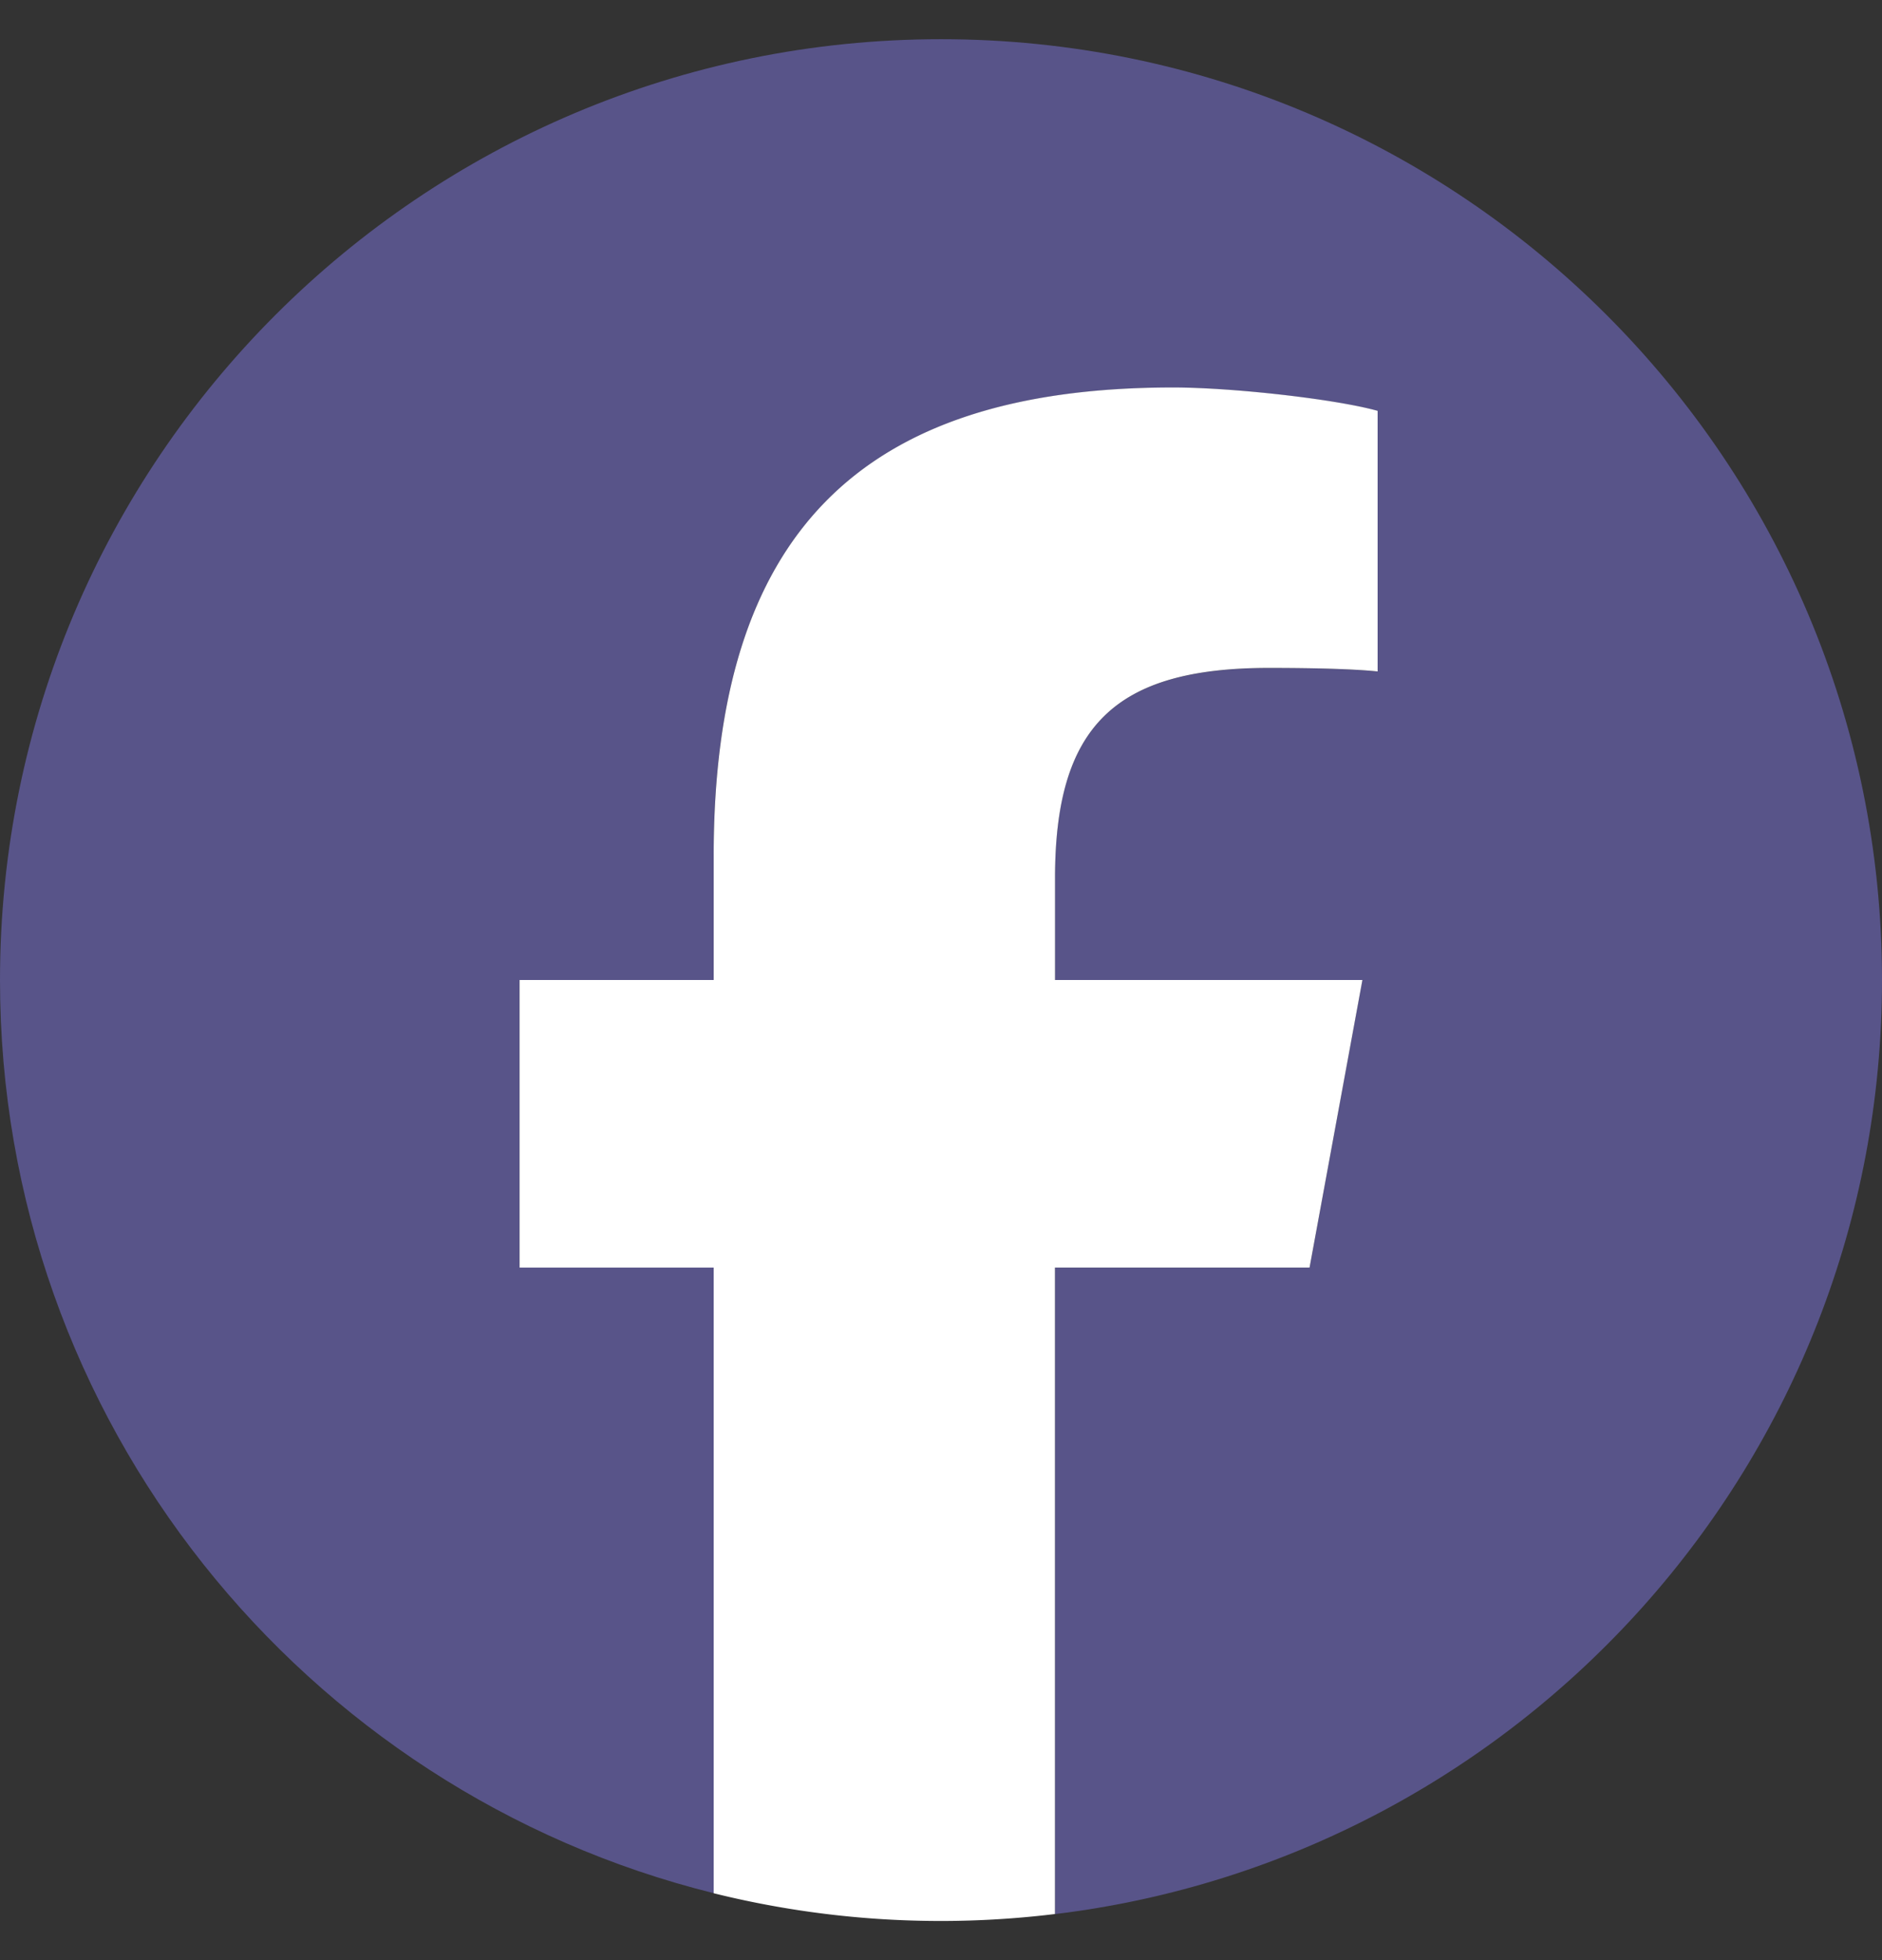<svg width="24" height="25" viewBox="0 0 24 25" fill="none" xmlns="http://www.w3.org/2000/svg">
    <rect x="0" y="0" width="24" height="25" fill="#333333" stroke="none"/>
    <g clip-path="url(#nhiklqp2ra)">
        <path d="M24 12.5c0-6.628-5.373-12-12-12S0 5.872 0 12.5c0 5.627 3.875 10.35 9.101 11.646v-7.98H6.627V12.5H9.1v-1.58c0-4.084 1.849-5.977 5.859-5.977.76 0 2.072.15 2.608.298v3.324c-.283-.03-.775-.045-1.386-.045-1.967 0-2.728.746-2.728 2.684v1.296h3.92l-.673 3.668h-3.247v8.245C19.396 23.694 24 18.635 24 12.5z" fill="#585489"/>
        <path d="m16.7 16.167.674-3.668h-3.92v-1.296c0-1.938.76-2.684 2.728-2.684.61 0 1.103.015 1.386.045V5.24c-.537-.15-1.849-.298-2.609-.298-4.01 0-5.858 1.893-5.858 5.977v1.58H6.626v3.668h2.475v7.98a12.022 12.022 0 0 0 4.352.265v-8.245H16.7z" fill="#fff"/>
    </g>
    <defs>
        <clipPath id="nhiklqp2ra">
            <path fill="#fff" transform="translate(0 .5)" d="M0 0h24v24H0z"/>
        </clipPath>
    </defs>
</svg>
